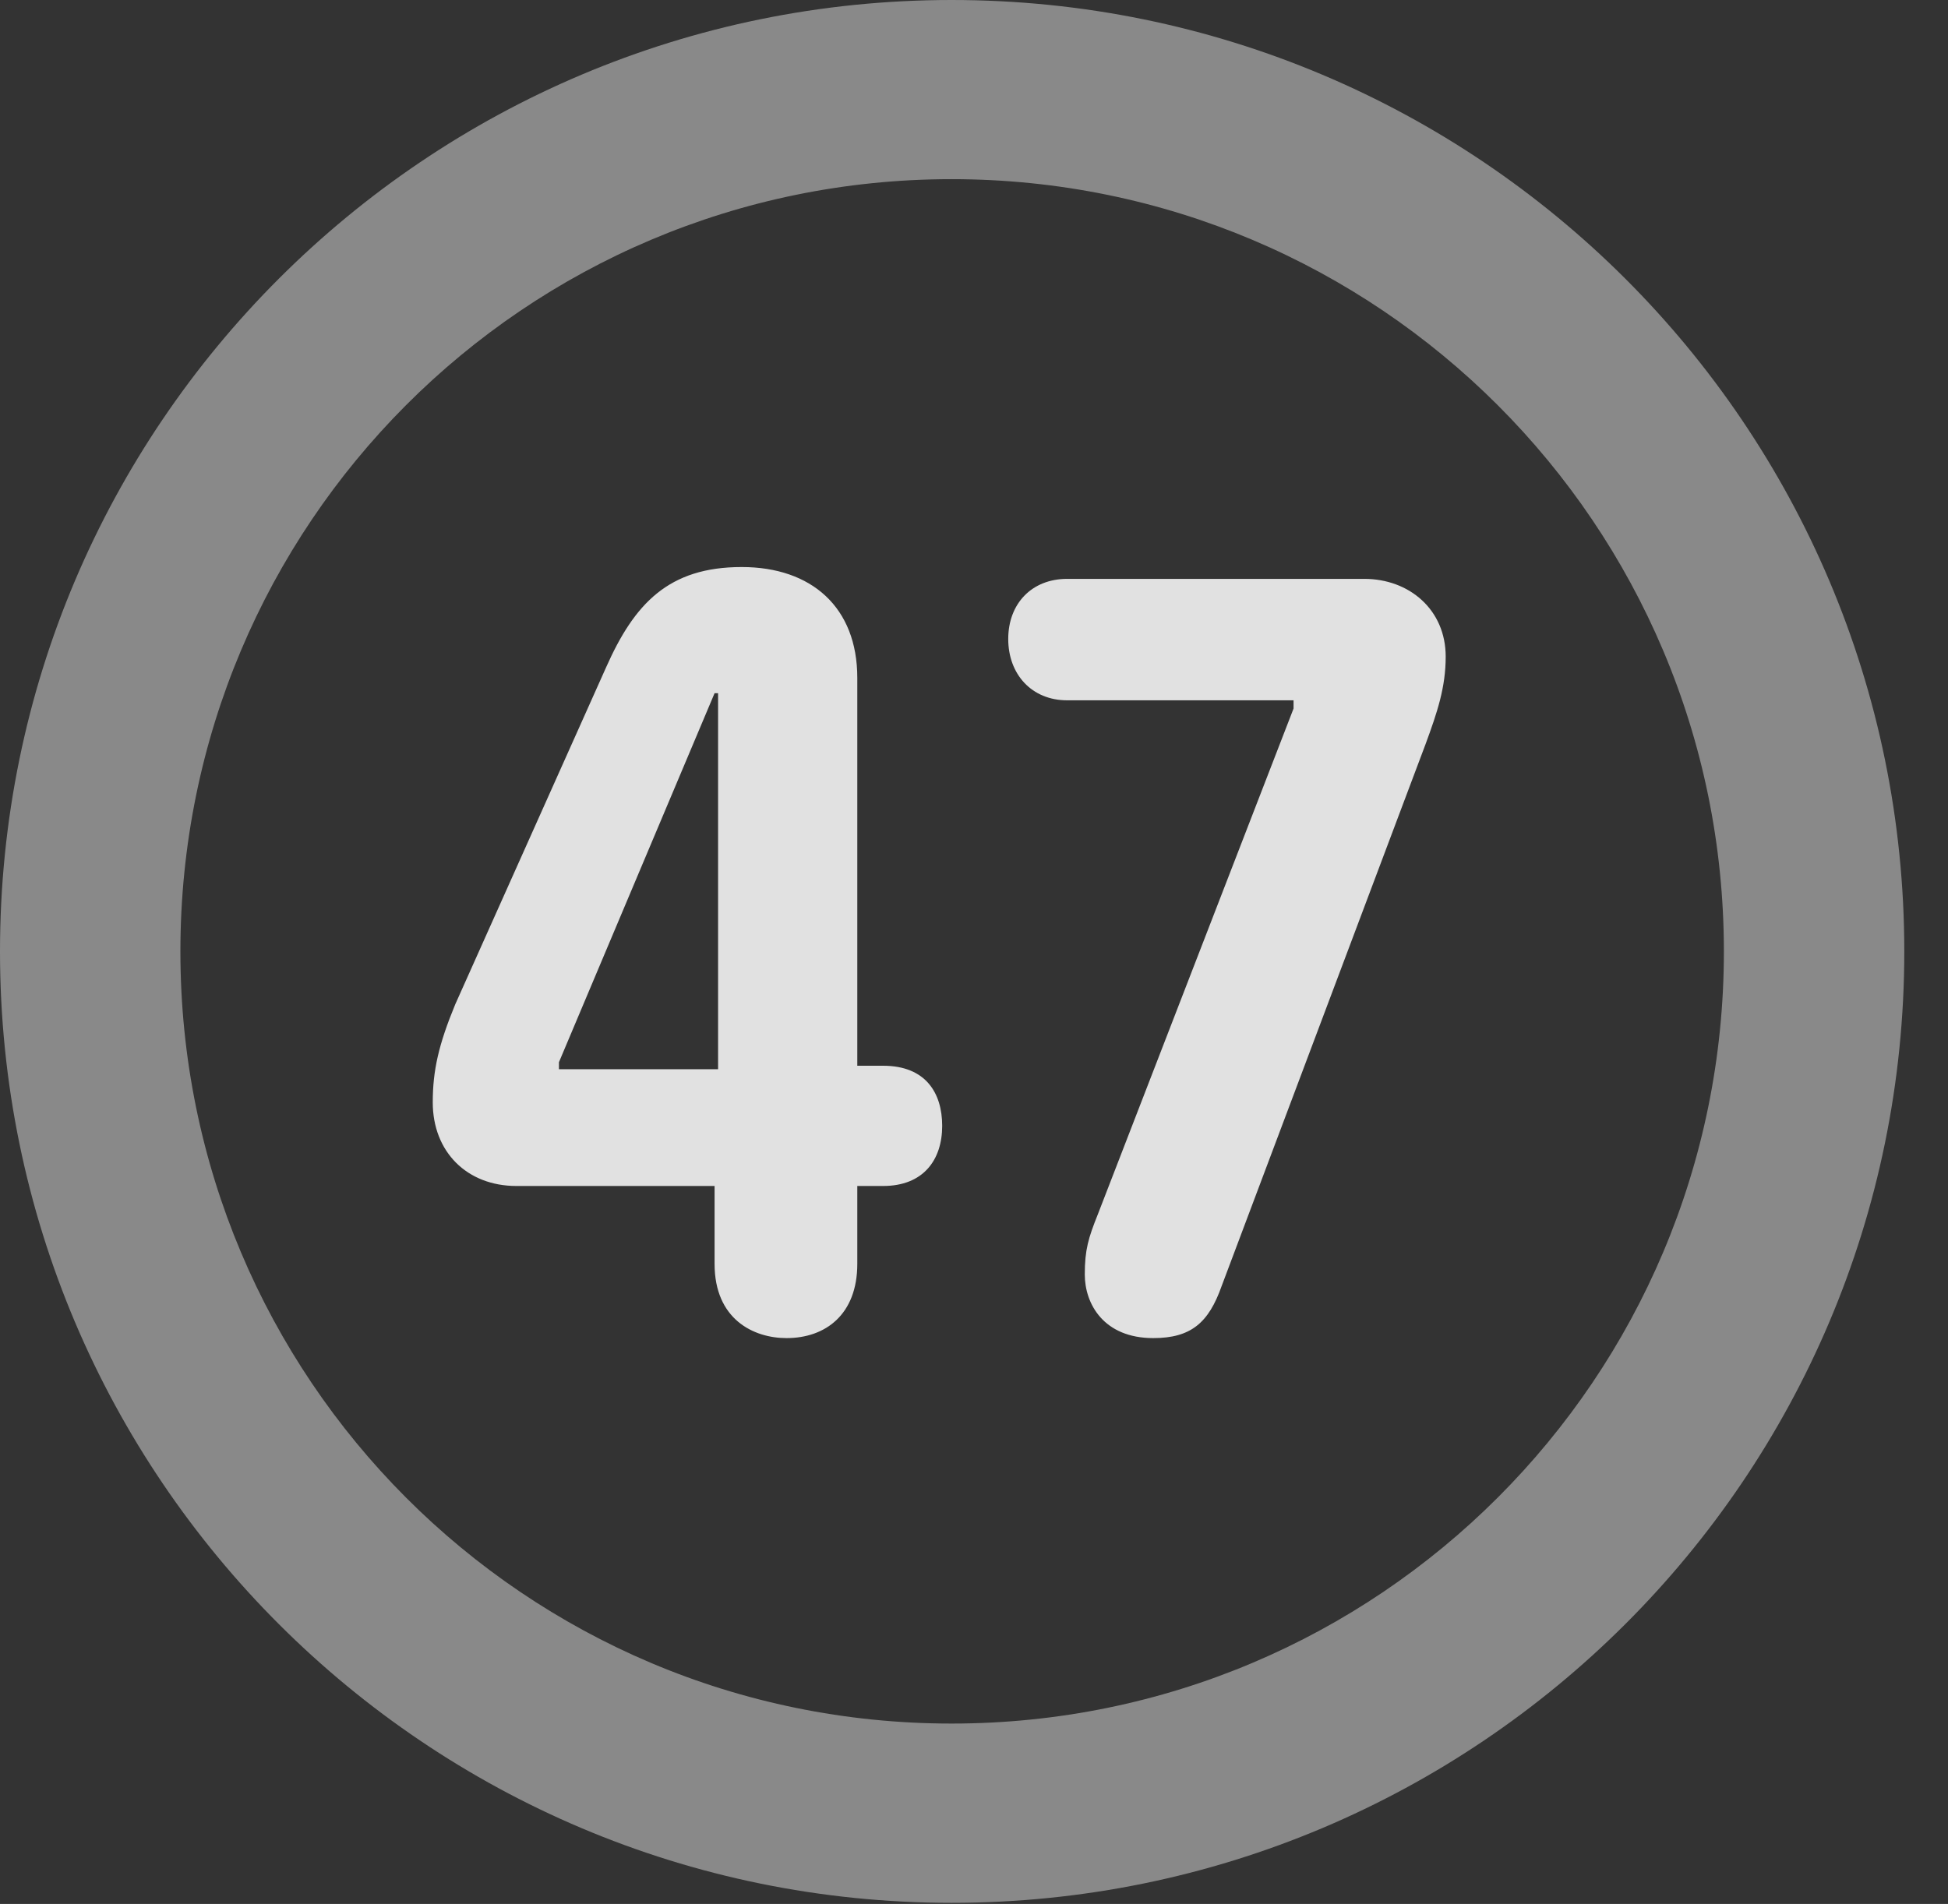 <?xml version="1.0" encoding="UTF-8"?>
<!--Generator: Apple Native CoreSVG 341-->
<!DOCTYPE svg
PUBLIC "-//W3C//DTD SVG 1.1//EN"
       "http://www.w3.org/Graphics/SVG/1.1/DTD/svg11.dtd">
<svg version="1.1" xmlns="http://www.w3.org/2000/svg" xmlns:xlink="http://www.w3.org/1999/xlink" viewBox="0 0 16.133 15.771">
 <rect x="0" y="0" width="16.133" height="15.771" fill="#333333" stroke="none"/>
 <g>
  <rect height="15.771" opacity="0" width="16.133" x="0" y="0"/>
  <path d="M7.881 15.762C12.236 15.762 15.771 12.236 15.771 7.881C15.771 3.525 12.236 0 7.881 0C3.535 0 0 3.525 0 7.881C0 12.236 3.535 15.762 7.881 15.762ZM7.881 14.277C4.346 14.277 1.494 11.416 1.494 7.881C1.494 4.346 4.346 1.484 7.881 1.484C11.416 1.484 14.277 4.346 14.277 7.881C14.277 11.416 11.416 14.277 7.881 14.277Z" fill="white" fill-opacity="0.425"/>
  <path d="M6.514 11.084C6.836 11.084 7.1 10.889 7.1 10.469L7.1 9.824L7.314 9.824C7.646 9.824 7.803 9.609 7.803 9.326C7.803 9.053 7.666 8.828 7.314 8.828L7.1 8.828L7.1 5.615C7.1 5.029 6.719 4.697 6.143 4.697C5.537 4.697 5.254 5 5.02 5.527L3.77 8.32C3.633 8.652 3.584 8.867 3.584 9.131C3.584 9.541 3.867 9.824 4.277 9.824L5.918 9.824L5.918 10.469C5.918 10.928 6.24 11.084 6.514 11.084ZM5.947 8.857L4.629 8.857L4.629 8.799L5.918 5.742L5.947 5.742ZM9.551 11.084C9.863 11.084 10.01 10.957 10.117 10.654L11.807 6.162C11.904 5.898 11.973 5.693 11.973 5.439C11.973 5.049 11.67 4.795 11.299 4.795L8.838 4.795C8.545 4.795 8.35 5 8.35 5.293C8.35 5.586 8.545 5.801 8.838 5.801L10.713 5.801L10.713 5.869L9.092 10.059C9.014 10.254 8.984 10.352 8.984 10.557C8.984 10.801 9.141 11.084 9.551 11.084Z" fill="white" fill-opacity="0.85"/>
 </g>
</svg>
